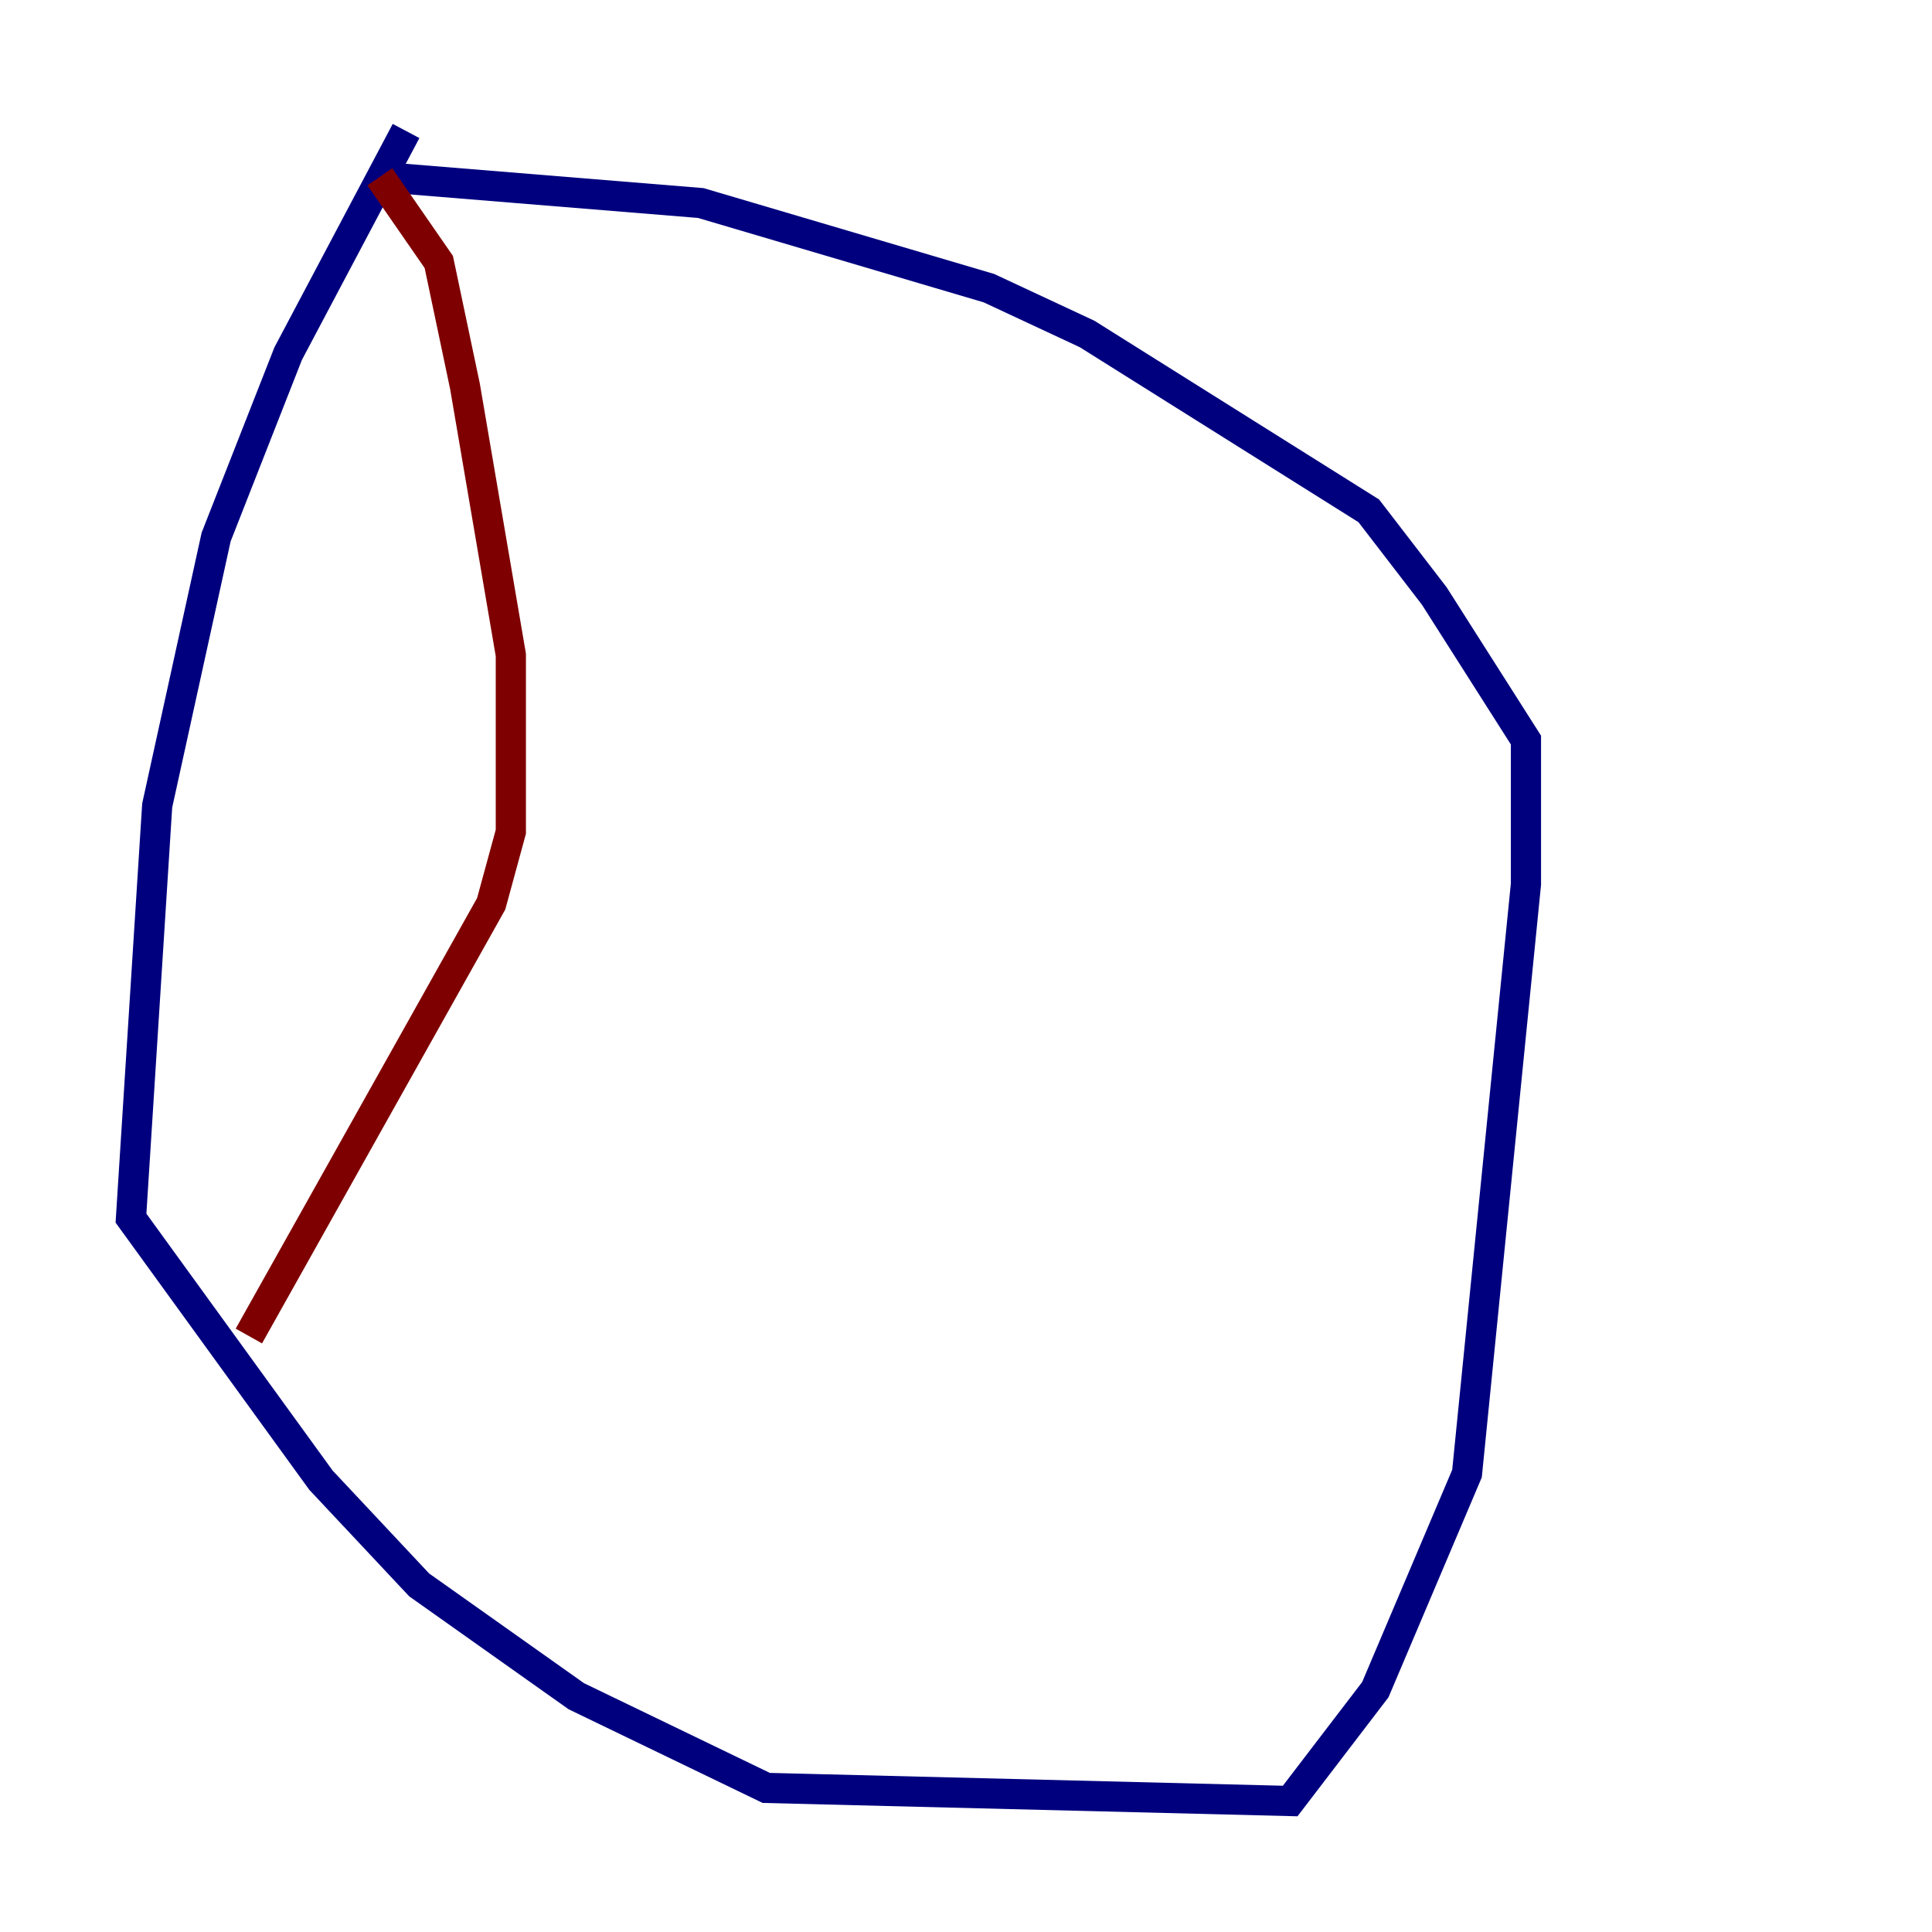 <?xml version="1.0" encoding="utf-8" ?>
<svg baseProfile="tiny" height="128" version="1.2" viewBox="0,0,128,128" width="128" xmlns="http://www.w3.org/2000/svg" xmlns:ev="http://www.w3.org/2001/xml-events" xmlns:xlink="http://www.w3.org/1999/xlink"><defs /><polyline fill="none" points="26.902,8.678 19.091,23.43 14.319,35.58 10.414,53.37 8.678,80.705 21.261,98.061 27.77,105.003 38.183,112.38 50.766,118.454 85.478,119.322 91.119,111.946 97.193,97.627 101.098,58.576 101.098,49.031 95.024,39.485 90.685,33.844 72.027,22.129 65.519,19.091 46.427,13.451 25.166,11.715" stroke="#00007f" stroke-width="2" /><polyline fill="none" points="25.166,11.715 29.071,17.356 30.807,25.6 33.844,43.39 33.844,55.105 32.542,59.878 16.488,88.515" stroke="#7f0000" stroke-width="2" /></svg>